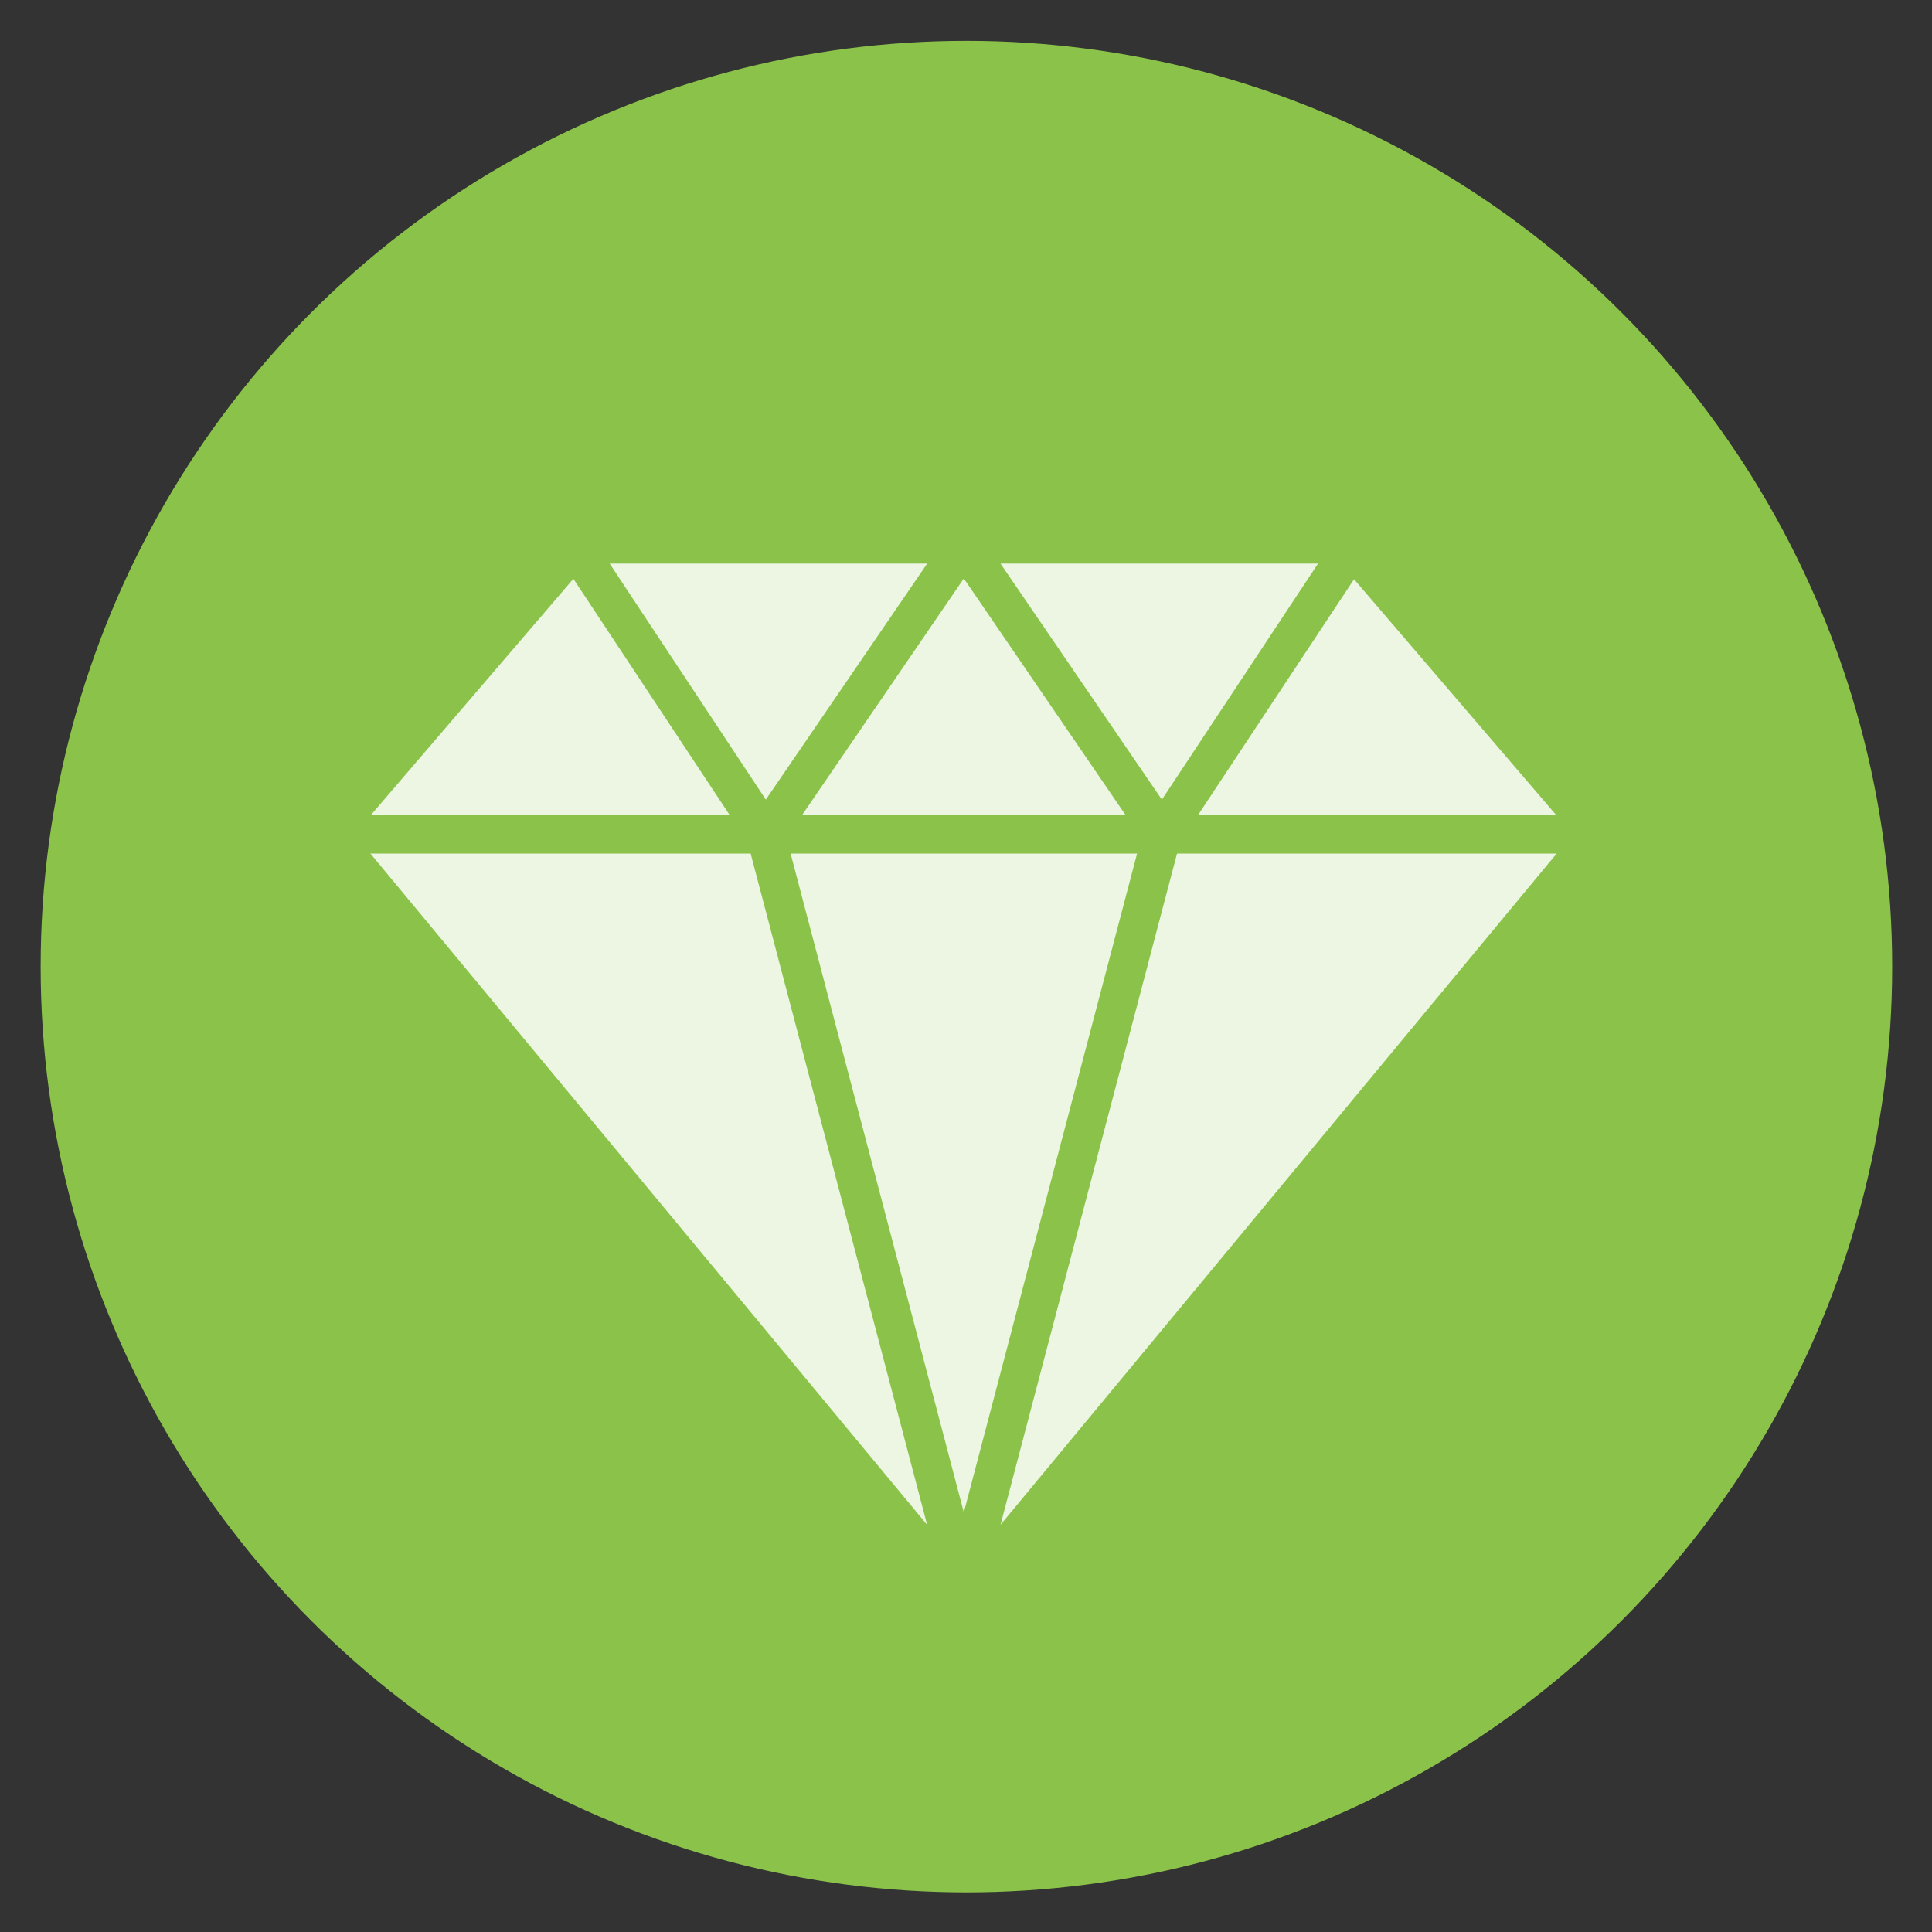 <?xml version="1.0" encoding="UTF-8" standalone="no"?>
<svg
   height="48"
   width="48"
   version="1.1"
   id="svg42"
   sodipodi:docname="ecos.svg"
   inkscape:version="1.1.1 (3bf5ae0d25, 2021-09-20, custom)"
   xmlns:inkscape="http://www.inkscape.org/namespaces/inkscape"
   xmlns:sodipodi="http://sodipodi.sourceforge.net/DTD/sodipodi-0.dtd"
   xmlns:xlink="http://www.w3.org/1999/xlink"
   xmlns="http://www.w3.org/2000/svg"
   xmlns:svg="http://www.w3.org/2000/svg">
  <rect width="100%" height="100%" fill="#333333" stroke="none"/>
  <defs
     id="defs46" />
  <sodipodi:namedview
     id="namedview44"
     pagecolor="#ffffff"
     bordercolor="#666666"
     borderopacity="1.0"
     inkscape:pageshadow="2"
     inkscape:pageopacity="0.0"
     inkscape:pagecheckerboard="0"
     showgrid="false"
     inkscape:zoom="6.8020832"
     inkscape:cx="23.448699"
     inkscape:cy="15.803982"
     inkscape:window-width="1920"
     inkscape:window-height="1020"
     inkscape:window-x="0"
     inkscape:window-y="28"
     inkscape:window-maximized="1"
     inkscape:current-layer="g40" />
  <linearGradient
     id="a">
    <stop
       offset="0"
       stop-color="#333538"
       id="stop2" />
    <stop
       offset="1"
       stop-color="#566069"
       id="stop4" />
  </linearGradient>
  <linearGradient
     id="b"
     gradientUnits="userSpaceOnUse"
     x1="400.954"
     x2="400.954"
     xlink:href="#a"
     y1="545.223"
     y2="517.223" />
  <linearGradient
     gradientUnits="userSpaceOnUse"
     x1="2.819"
     x2="11.758"
     xlink:href="#a"
     y1="1044.298"
     y2="1044.298"
     id="linearGradient8" />
  <linearGradient
     id="c"
     gradientUnits="userSpaceOnUse"
     x1="400.396"
     x2="400.396"
     y1="545.619"
     y2="517.619">
    <stop
       offset="0"
       stop-color="#d3d3d3"
       id="stop10" />
    <stop
       offset="1"
       stop-color="#fcf9f9"
       id="stop12" />
  </linearGradient>
  <linearGradient
     id="d"
     gradientUnits="userSpaceOnUse"
     x1="404.714"
     x2="404.714"
     y1="546.298"
     y2="517.298">
    <stop
       offset="0"
       stop-color="#00cafe"
       id="stop15" />
    <stop
       offset="1"
       stop-color="#1460f3"
       id="stop17" />
  </linearGradient>
  <linearGradient
     id="e"
     gradientUnits="userSpaceOnUse"
     x1="400.396"
     x2="400.396"
     y1="545.619"
     y2="517.619">
    <stop
       offset="0"
       stop-color="#e3e3e3"
       id="stop20" />
    <stop
       offset="1"
       stop-color="#fcf9f9"
       id="stop22" />
  </linearGradient>
  <linearGradient
     id="f"
     gradientUnits="userSpaceOnUse"
     x1="401.208"
     x2="401.208"
     y1="545.811"
     y2="518.422">
    <stop
       offset="0"
       stop-color="#ec396c"
       id="stop25" />
    <stop
       offset="1"
       stop-color="#ff709a"
       id="stop27" />
  </linearGradient>
  <g
     fill="url(#b)"
     transform="matrix(1.57 0 0 1.57 -605.098 -810.978)"
     id="g40">
    <g
       fill="url(#c)"
       stroke-width="1.3"
       transform="translate(.135 .045)"
       id="g36"
       style="fill:#8bc34a;stroke-width:1.3;stroke-miterlimit:4;stroke-dasharray:none;stroke:#8bc34a;stroke-opacity:1;fill-opacity:1">
      <ellipse
         cx="400.571"
         cy="531.798"
         fill="url(#f)"
         stroke="url(#f)"
         stroke-width="1.3"
         id="circle30"
         style="fill:#8bc34a;fill-opacity:1;stroke:#8bc34a;stroke-width:1.3;stroke-miterlimit:4;stroke-dasharray:none;stroke-opacity:1"
         rx="14"
         ry="14" />
      <circle
         cx="400.571"
         cy="531.798"
         fill="url(#e)"
         r="0"
         stroke="url(#d)"
         stroke-width="1"
         id="circle32"
         style="fill:#8bc34a;stroke-width:1.3;stroke-miterlimit:4;stroke-dasharray:none;stroke:#8bc34a;stroke-opacity:1;fill-opacity:1" />
      <circle
         cx="400.571"
         cy="531.798"
         fill="url(#c)"
         r="0"
         id="circle34"
         style="fill:#8bc34a;stroke-width:1.3;stroke-miterlimit:4;stroke-dasharray:none;stroke:#8bc34a;stroke-opacity:1;fill-opacity:1" />
    </g>
    <path
       d="m333.227 39.545-54.916 83.015-56.76-83.015zm-63.641 102h-121.829l60.908 231.669zm-117.763-13.6h113.688l-56.847-83.15zm-12.79-5.385 56.753-83.015h-111.67zm56.725 255.02-62.057-236.035h-133.701zm-195.568-249.635h126.1l-54.931-83.035zm345.699-82.885-54.836 82.885h125.883zm-62.248 96.485-62.063 236.015 195.547-236.015z"
       fill="#fff"
       fill-opacity=".847"
       transform="matrix(.045 0 0 .045 391.275 523.685)"
       id="path38"
       style="fill:#ffffff;fill-opacity:0.847;stroke:none;stroke-opacity:1" />
  </g>
</svg>
